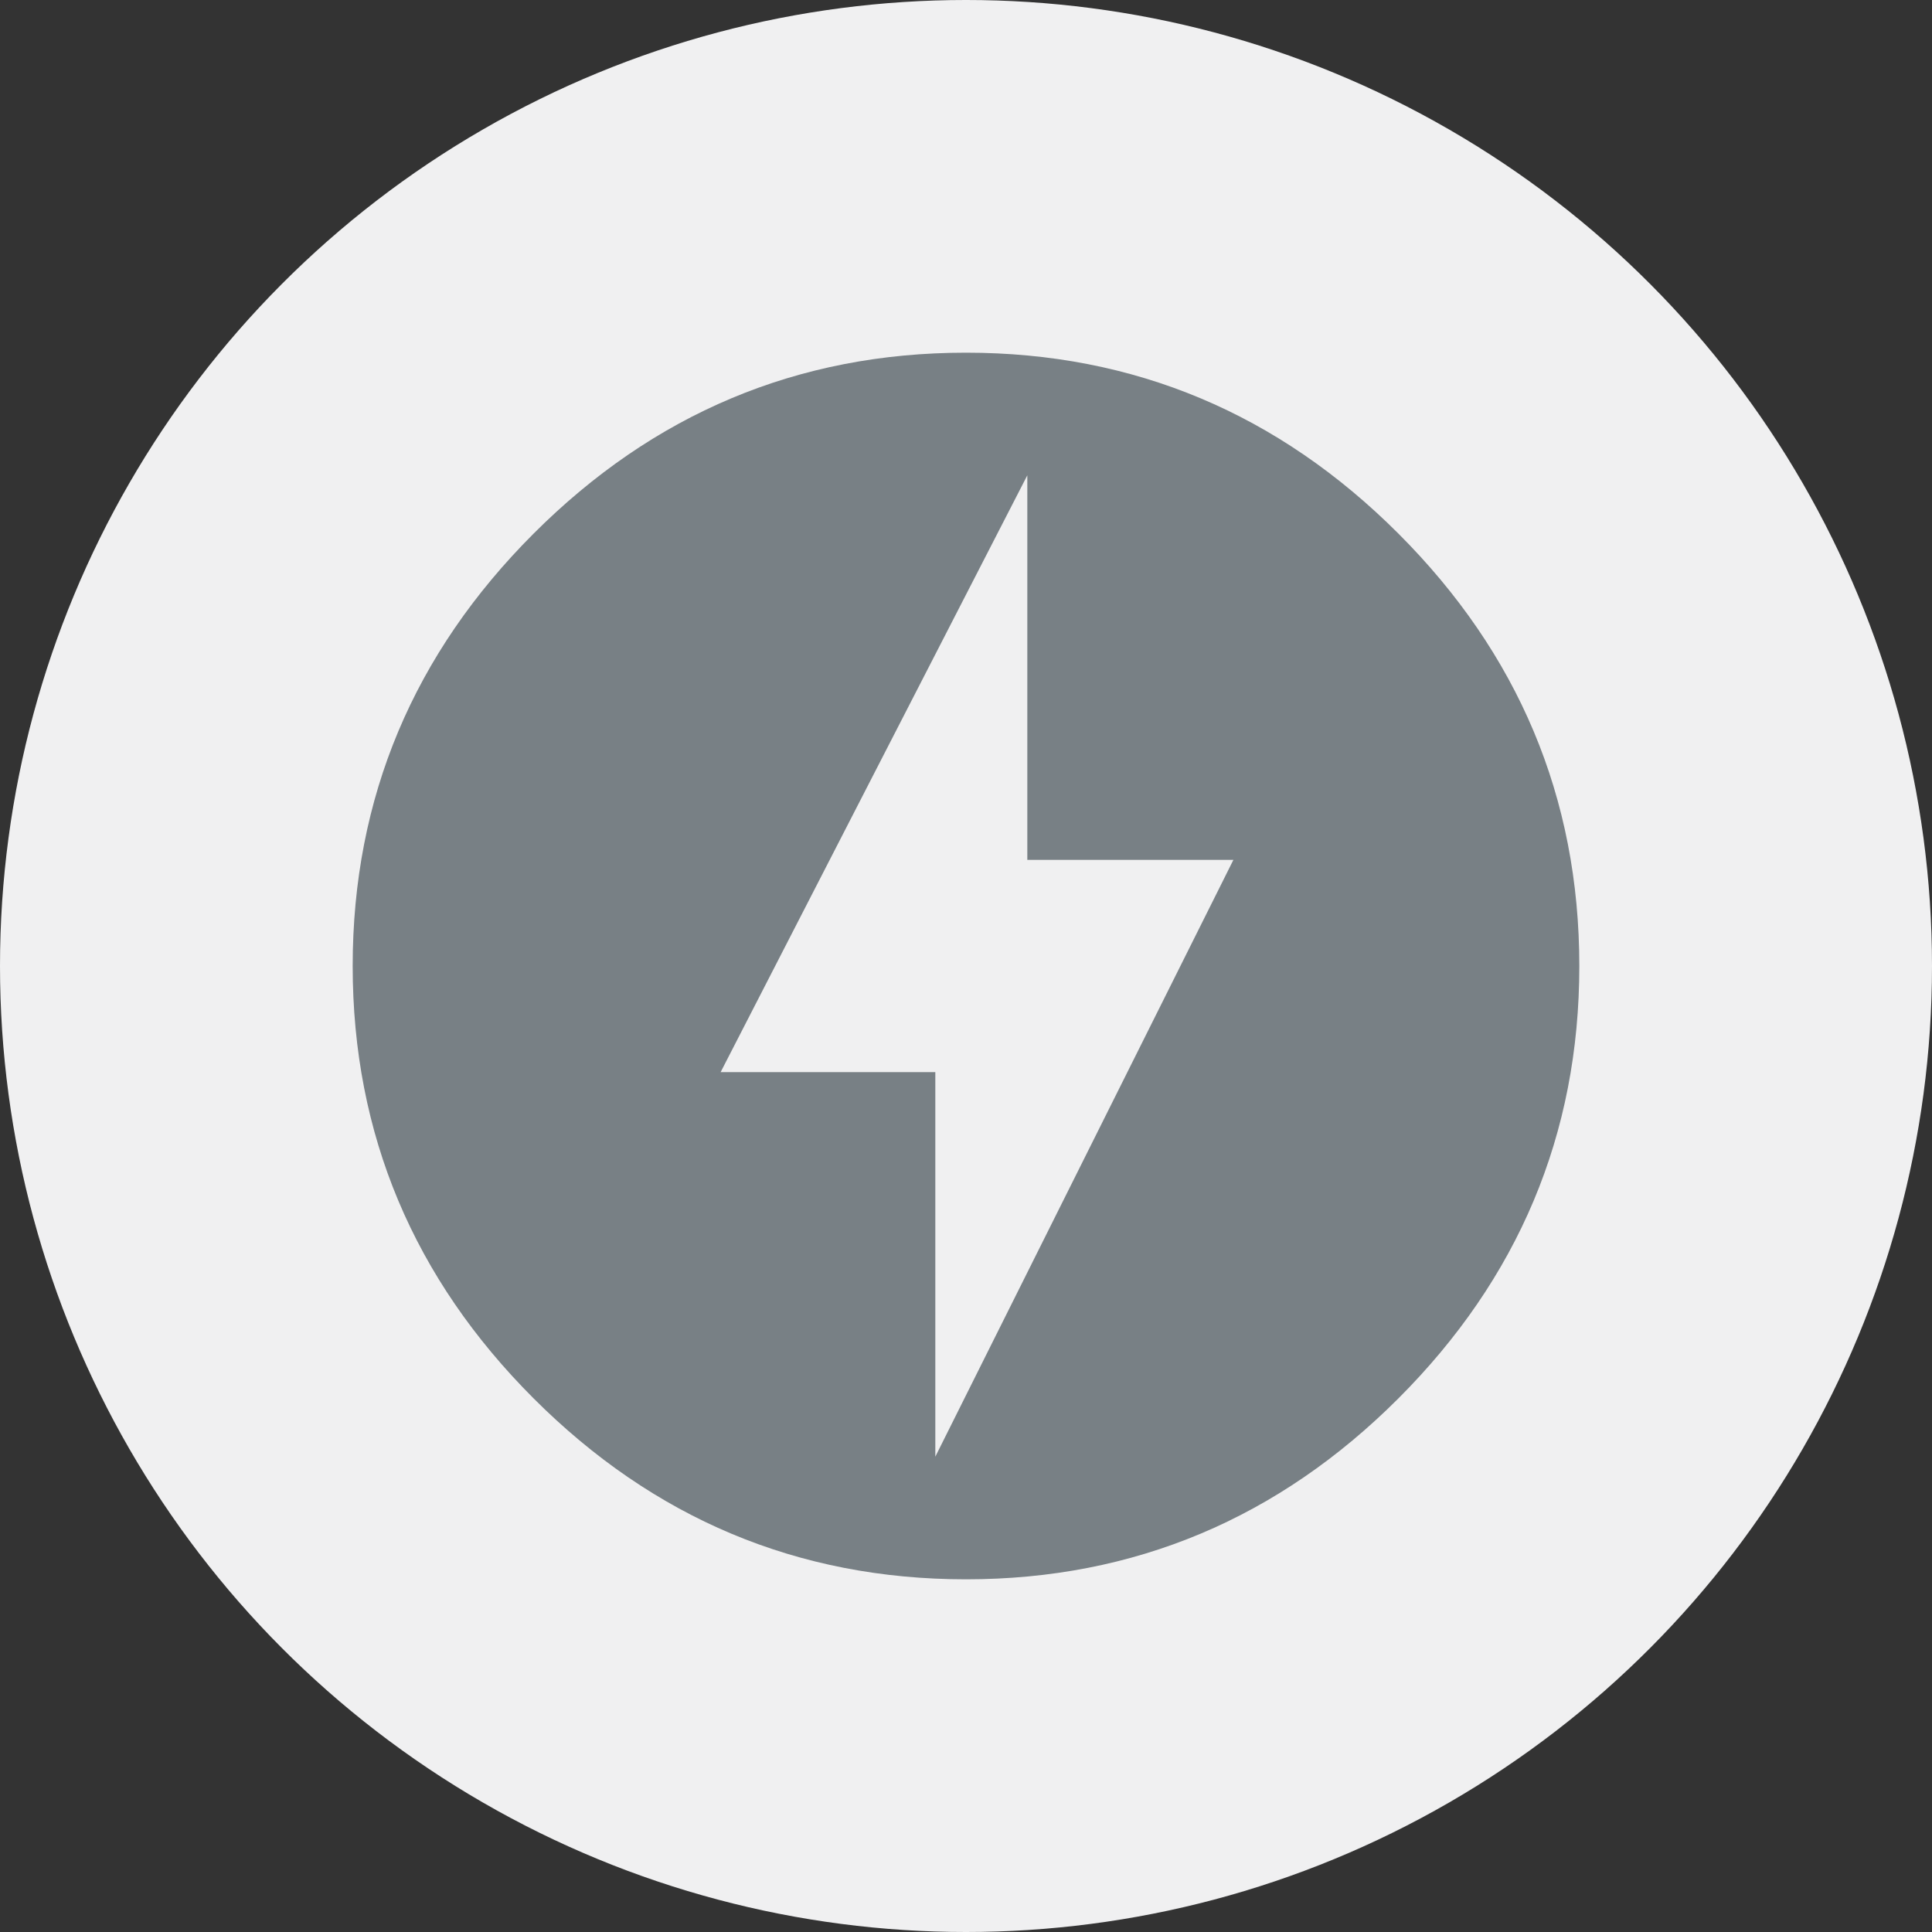 <svg width="42" height="42" viewBox="0 0 42 42" fill="none" xmlns="http://www.w3.org/2000/svg">
<rect x="0" y="0" width="42" height="42" fill="#333333" stroke="none"/>
<circle cx="21" cy="21" r="21" fill="#F0F0F1"/>
<path d="M20.333 31.667L26.813 18.693H22.333V10.333L15.666 23.307H20.333V31.667ZM21 7.667C24.666 7.667 27.8 9 30.4 11.6C33 14.2 34.333 17.333 34.333 21C34.333 24.667 33 27.8 30.4 30.4C27.8 33 24.666 34.333 21 34.333C17.333 34.333 14.2 33 11.6 30.4C9 27.8 7.667 24.667 7.667 21C7.667 17.333 9 14.2 11.6 11.6C14.2 9 17.333 7.667 21 7.667Z" fill="#788085"/>
</svg>
